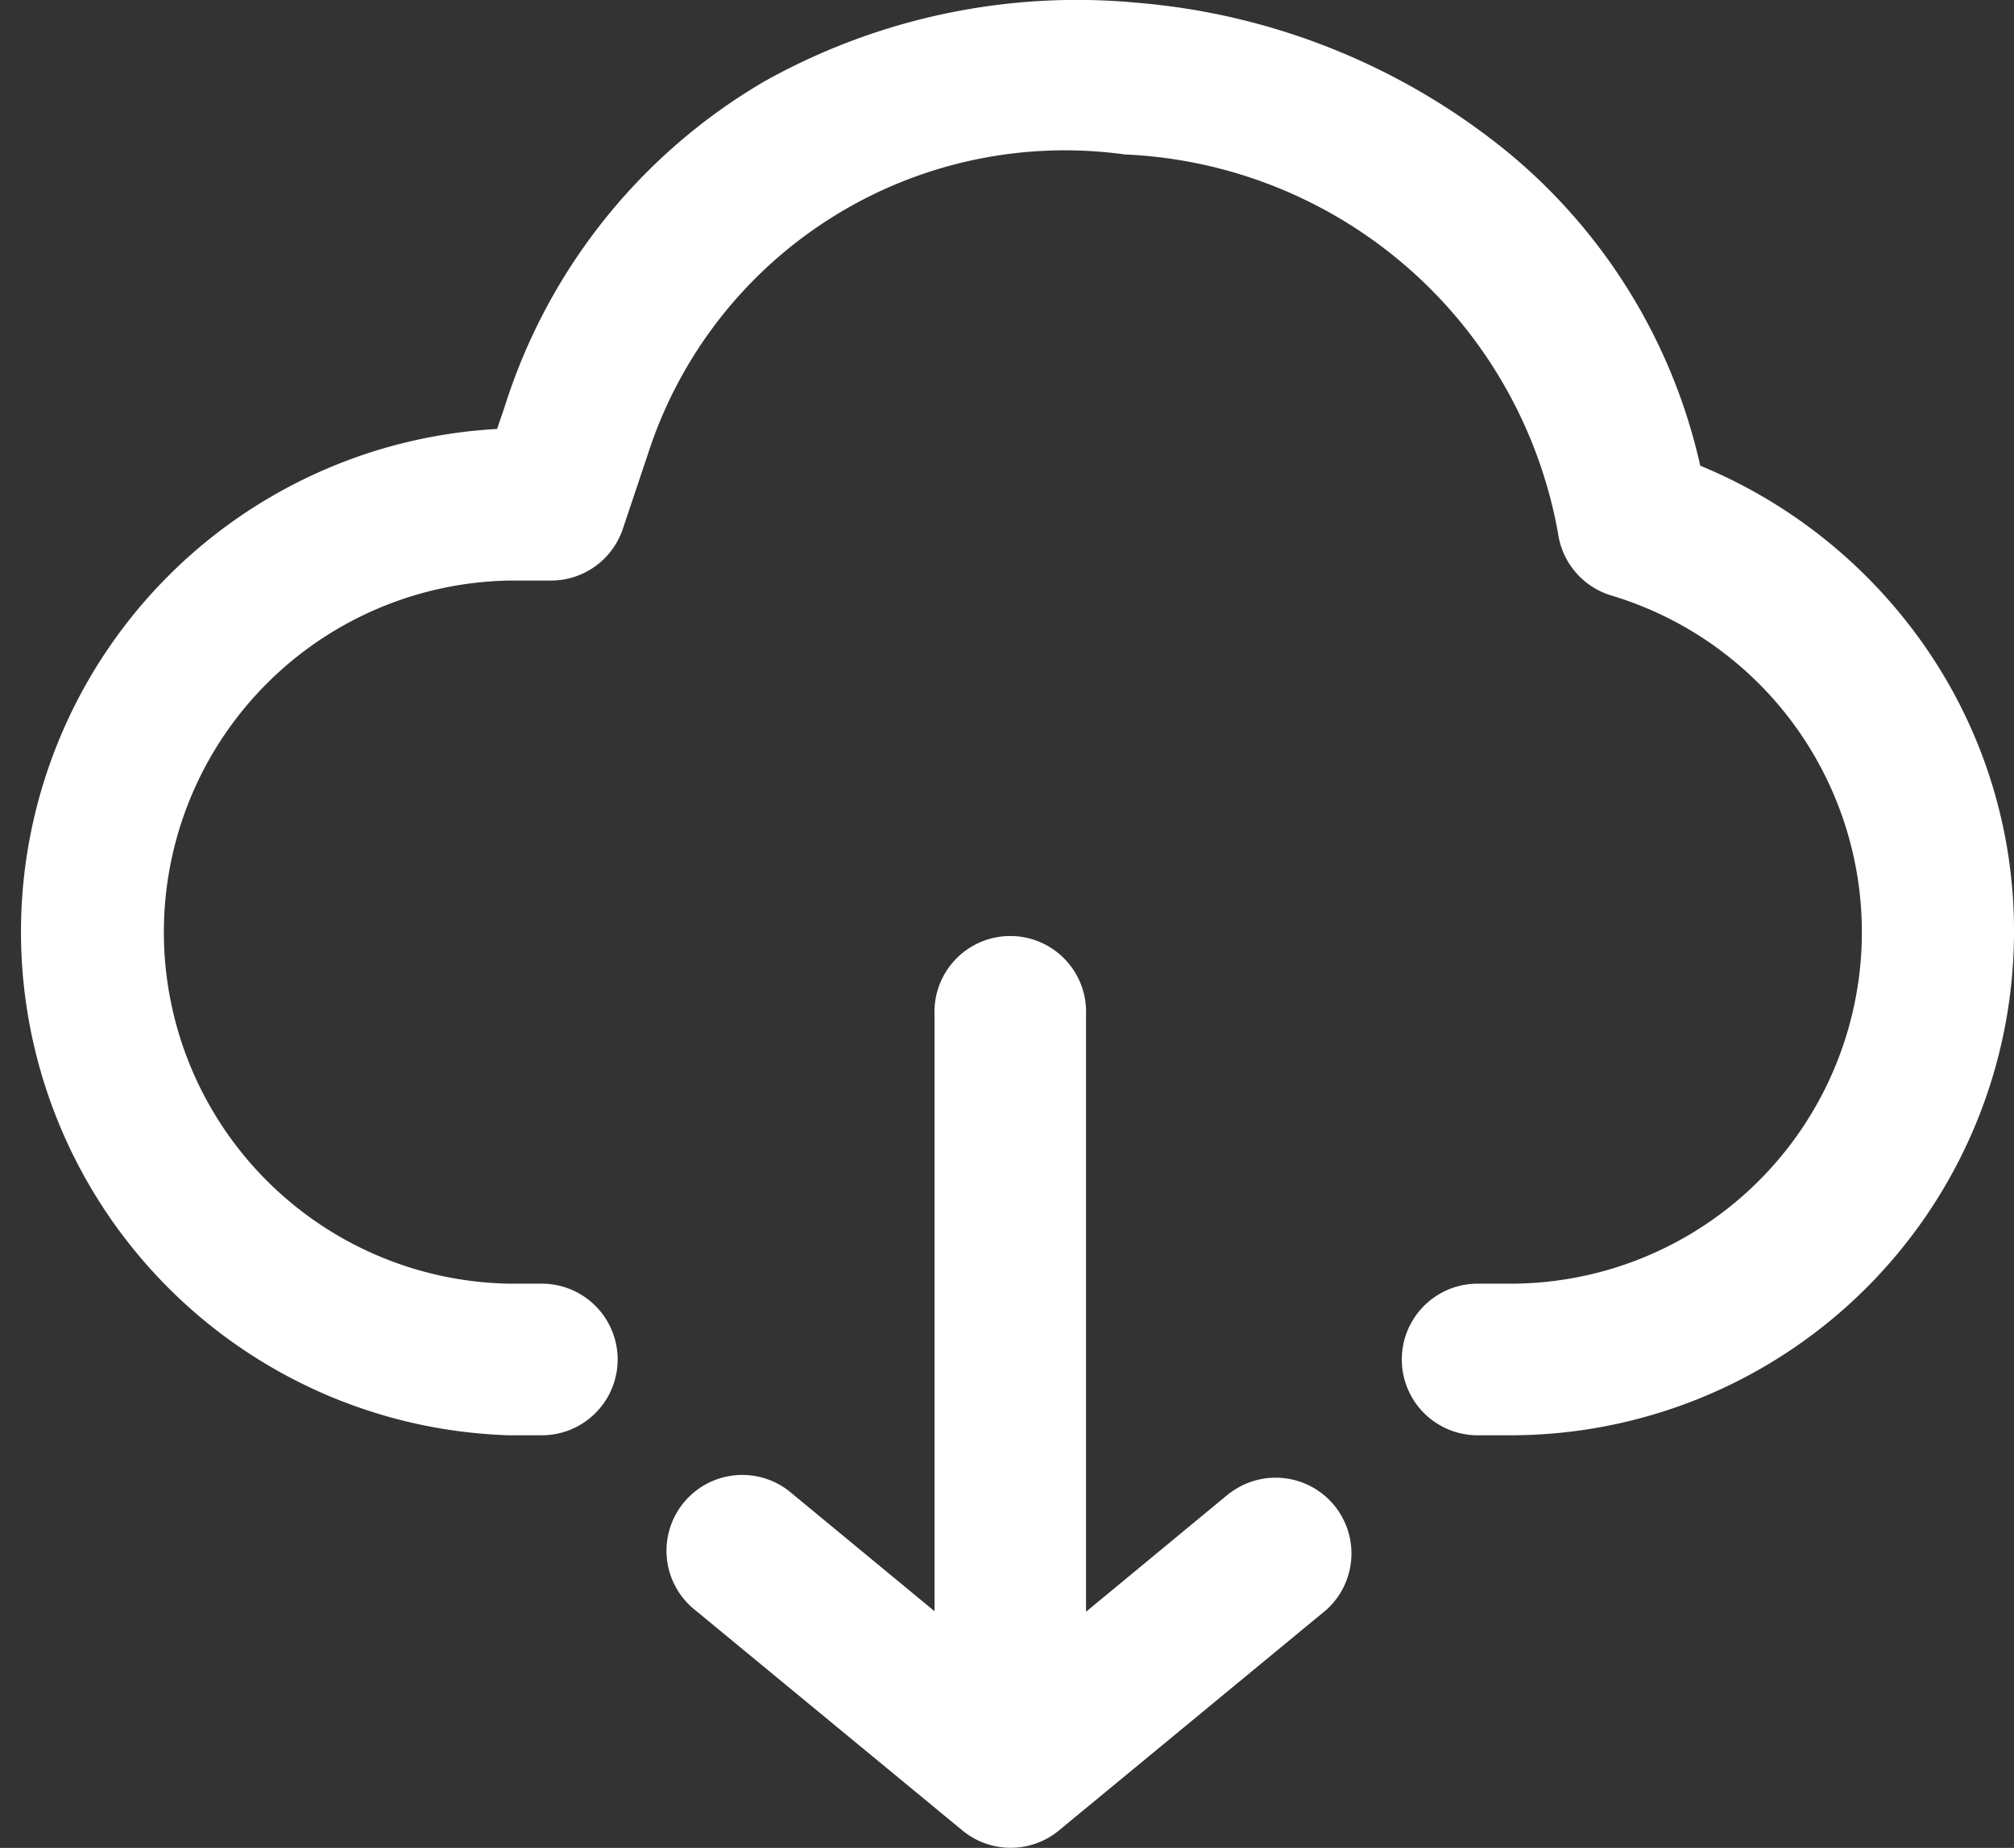 <svg xmlns="http://www.w3.org/2000/svg" width="18.094" height="16.602" viewBox="0 0 18.094 16.602">
  <rect x="0" y="0" width="18.094" height="16.602" fill="#333333" stroke="none"/>
  <g id="Group_1105" data-name="Group 1105" transform="translate(0.172 0.127)">
    <path id="Path_1026" data-name="Path 1026" d="M94.512,37.3a4.4,4.4,0,0,1-4.4,4.395h-.294a.556.556,0,0,1,0-1.112h.294a3.283,3.283,0,0,0,.942-6.428.556.556,0,0,1-.389-.452,4.26,4.26,0,0,0-4.006-3.515,4.06,4.06,0,0,0-4.413,2.775l-.226.674a.556.556,0,0,1-.527.379h-.376a3.284,3.284,0,0,0,0,6.567h.294a.556.556,0,0,1,0,1.112h-.294A4.4,4.4,0,0,1,81.1,32.9l.1-.295h0a5.065,5.065,0,0,1,2.272-2.84,5.629,5.629,0,0,1,3.295-.689,5.927,5.927,0,0,1,3.227,1.3A4.96,4.96,0,0,1,91.71,33.2a4.461,4.461,0,0,1,1.913,1.451,4.348,4.348,0,0,1,.889,2.644Zm-6.85,5.142-1.487,1.229V38.039a.556.556,0,1,0-1.111,0v5.627l-1.487-1.228a.556.556,0,1,0-.708.857l2.4,1.979a.556.556,0,0,0,.708,0l2.4-1.98a.556.556,0,0,0-.708-.856Z" transform="translate(-76.715 -29.052)" fill="#fff" stroke="#fff" stroke-width="0.25"/>
  </g>
</svg>
